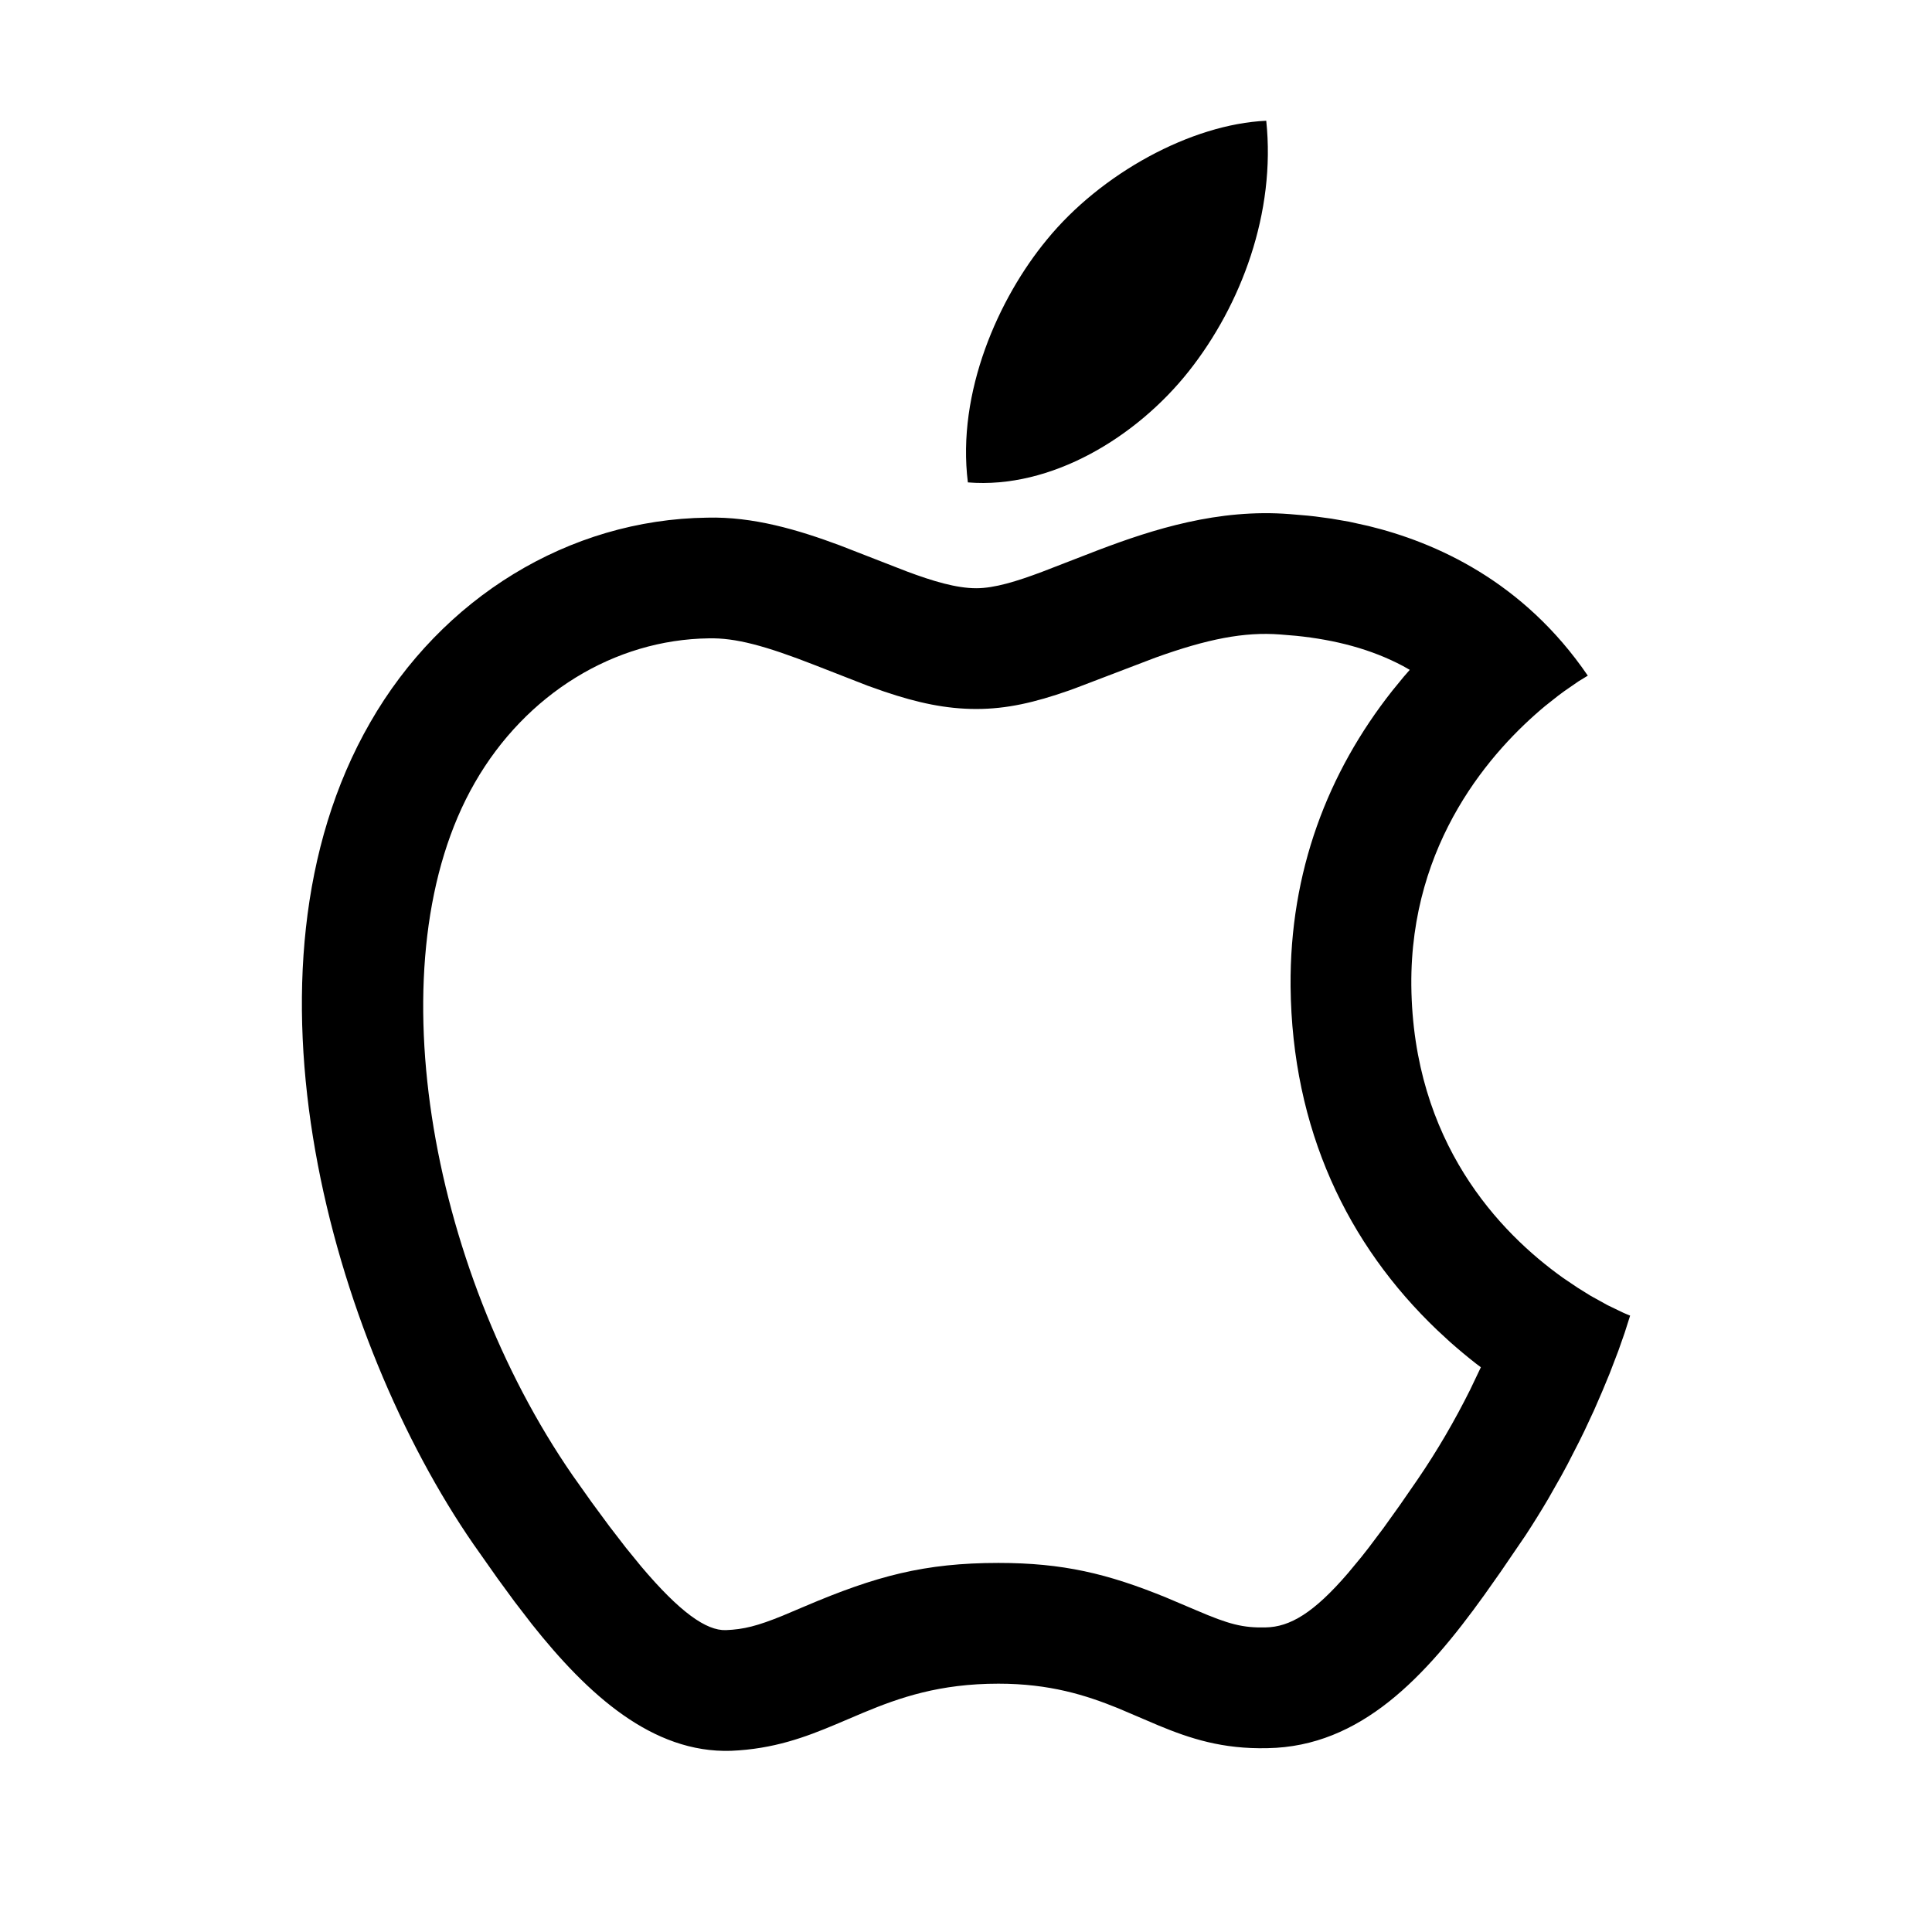 <?xml version="1.0" encoding="UTF-8"?>
<svg width="32px" height="32px" viewBox="0 0 32 32" version="1.1" xmlns="http://www.w3.org/2000/svg" xmlns:xlink="http://www.w3.org/1999/xlink">
    <title>F65D6DD6-D95C-4A54-8C0C-6672835D731F</title>
    <g id="STDS_Icon" stroke="none" stroke-width="1" fill="none" fill-rule="evenodd">
        <g id="logo" transform="translate(-364, -485)" fill="#000000">
            <g id="ic_logo_apple_line" transform="translate(300, 445)">
                <g id="ic/logo/apple/line" transform="translate(64, 40)">
                    <g id="ic_logo_apple_line" transform="translate(5, 2)">
                        <path d="M16.359,6.515 L16.664,6.541 C16.702,6.545 16.742,6.549 16.784,6.554 L17.05,6.59 L17.345,6.641 L17.666,6.712 C18.772,6.981 20.227,7.621 21.299,9.191 L21.142,9.287 L20.905,9.451 C20.874,9.473 20.841,9.497 20.808,9.523 L20.592,9.694 C19.719,10.42 18.355,11.938 18.376,14.323 C18.404,16.919 19.836,18.415 20.891,19.167 L21.128,19.327 L21.345,19.462 L21.627,19.618 L21.894,19.747 L22,19.791 L21.908,20.08 L21.805,20.373 L21.661,20.749 L21.541,21.039 L21.403,21.357 L21.244,21.698 C21.215,21.757 21.186,21.817 21.156,21.877 L20.966,22.248 C20.933,22.311 20.899,22.374 20.863,22.439 L20.641,22.83 C20.524,23.028 20.399,23.23 20.266,23.433 L19.858,24.031 L19.583,24.421 C18.613,25.771 17.541,26.93 15.994,26.955 C15.248,26.973 14.71,26.795 14.191,26.58 L13.52,26.294 C12.983,26.076 12.385,25.887 11.537,25.887 C10.56,25.887 9.901,26.117 9.298,26.368 L8.853,26.557 C8.336,26.775 7.813,26.969 7.109,26.999 C5.806,27.041 4.737,26.069 3.811,24.903 L3.524,24.53 L3.245,24.149 L2.842,23.577 C0.518,20.215 -1.25,14.103 1.132,9.966 C2.315,7.904 4.42,6.603 6.714,6.574 C7.475,6.554 8.219,6.776 8.905,7.031 L10.015,7.463 C10.448,7.625 10.838,7.743 11.171,7.743 C11.472,7.743 11.841,7.629 12.266,7.469 L13.191,7.111 C14.102,6.765 15.18,6.423 16.359,6.515 Z M14.139,8.892 L12.805,9.401 C12.766,9.416 12.732,9.428 12.706,9.437 C12.137,9.636 11.675,9.743 11.171,9.743 C10.67,9.743 10.197,9.641 9.647,9.455 L9.367,9.356 L8.506,9.02 C7.666,8.691 7.177,8.563 6.74,8.573 C5.179,8.593 3.711,9.49 2.865,10.963 C1.194,13.866 2.096,18.979 4.483,22.435 L4.8,22.882 L5.094,23.281 L5.366,23.634 L5.617,23.942 C6.262,24.706 6.699,25.011 7.023,25 C7.32,24.988 7.545,24.931 7.963,24.761 L8.332,24.605 C9.508,24.104 10.314,23.887 11.537,23.887 C12.603,23.887 13.343,24.063 14.315,24.46 L14.82,24.674 C15.356,24.904 15.586,24.964 15.962,24.955 C16.367,24.949 16.764,24.712 17.33,24.053 L17.551,23.786 C17.589,23.738 17.628,23.688 17.668,23.637 L17.917,23.306 L18.186,22.93 L18.479,22.506 C18.806,22.028 19.096,21.528 19.349,21.021 L19.528,20.646 L19.444,20.583 C19.301,20.471 19.158,20.352 19.017,20.227 L18.808,20.034 C17.319,18.615 16.401,16.706 16.376,14.34 C16.36,12.436 16.993,10.793 18.059,9.443 L18.252,9.207 L18.35,9.095 L18.241,9.033 C17.709,8.75 17.115,8.597 16.469,8.531 L16.204,8.509 C15.609,8.463 14.998,8.583 14.139,8.892 Z M15.973,0 C16.133,1.519 15.559,3.051 14.691,4.148 C13.823,5.245 12.407,6.103 11.031,5.99 C10.844,4.5 11.538,2.939 12.34,1.969 C13.235,0.872 14.731,0.056 15.973,0 Z" id="Combined-Shape"></path>
                    </g>
                </g>
            </g>
        </g>
    </g>
</svg>
